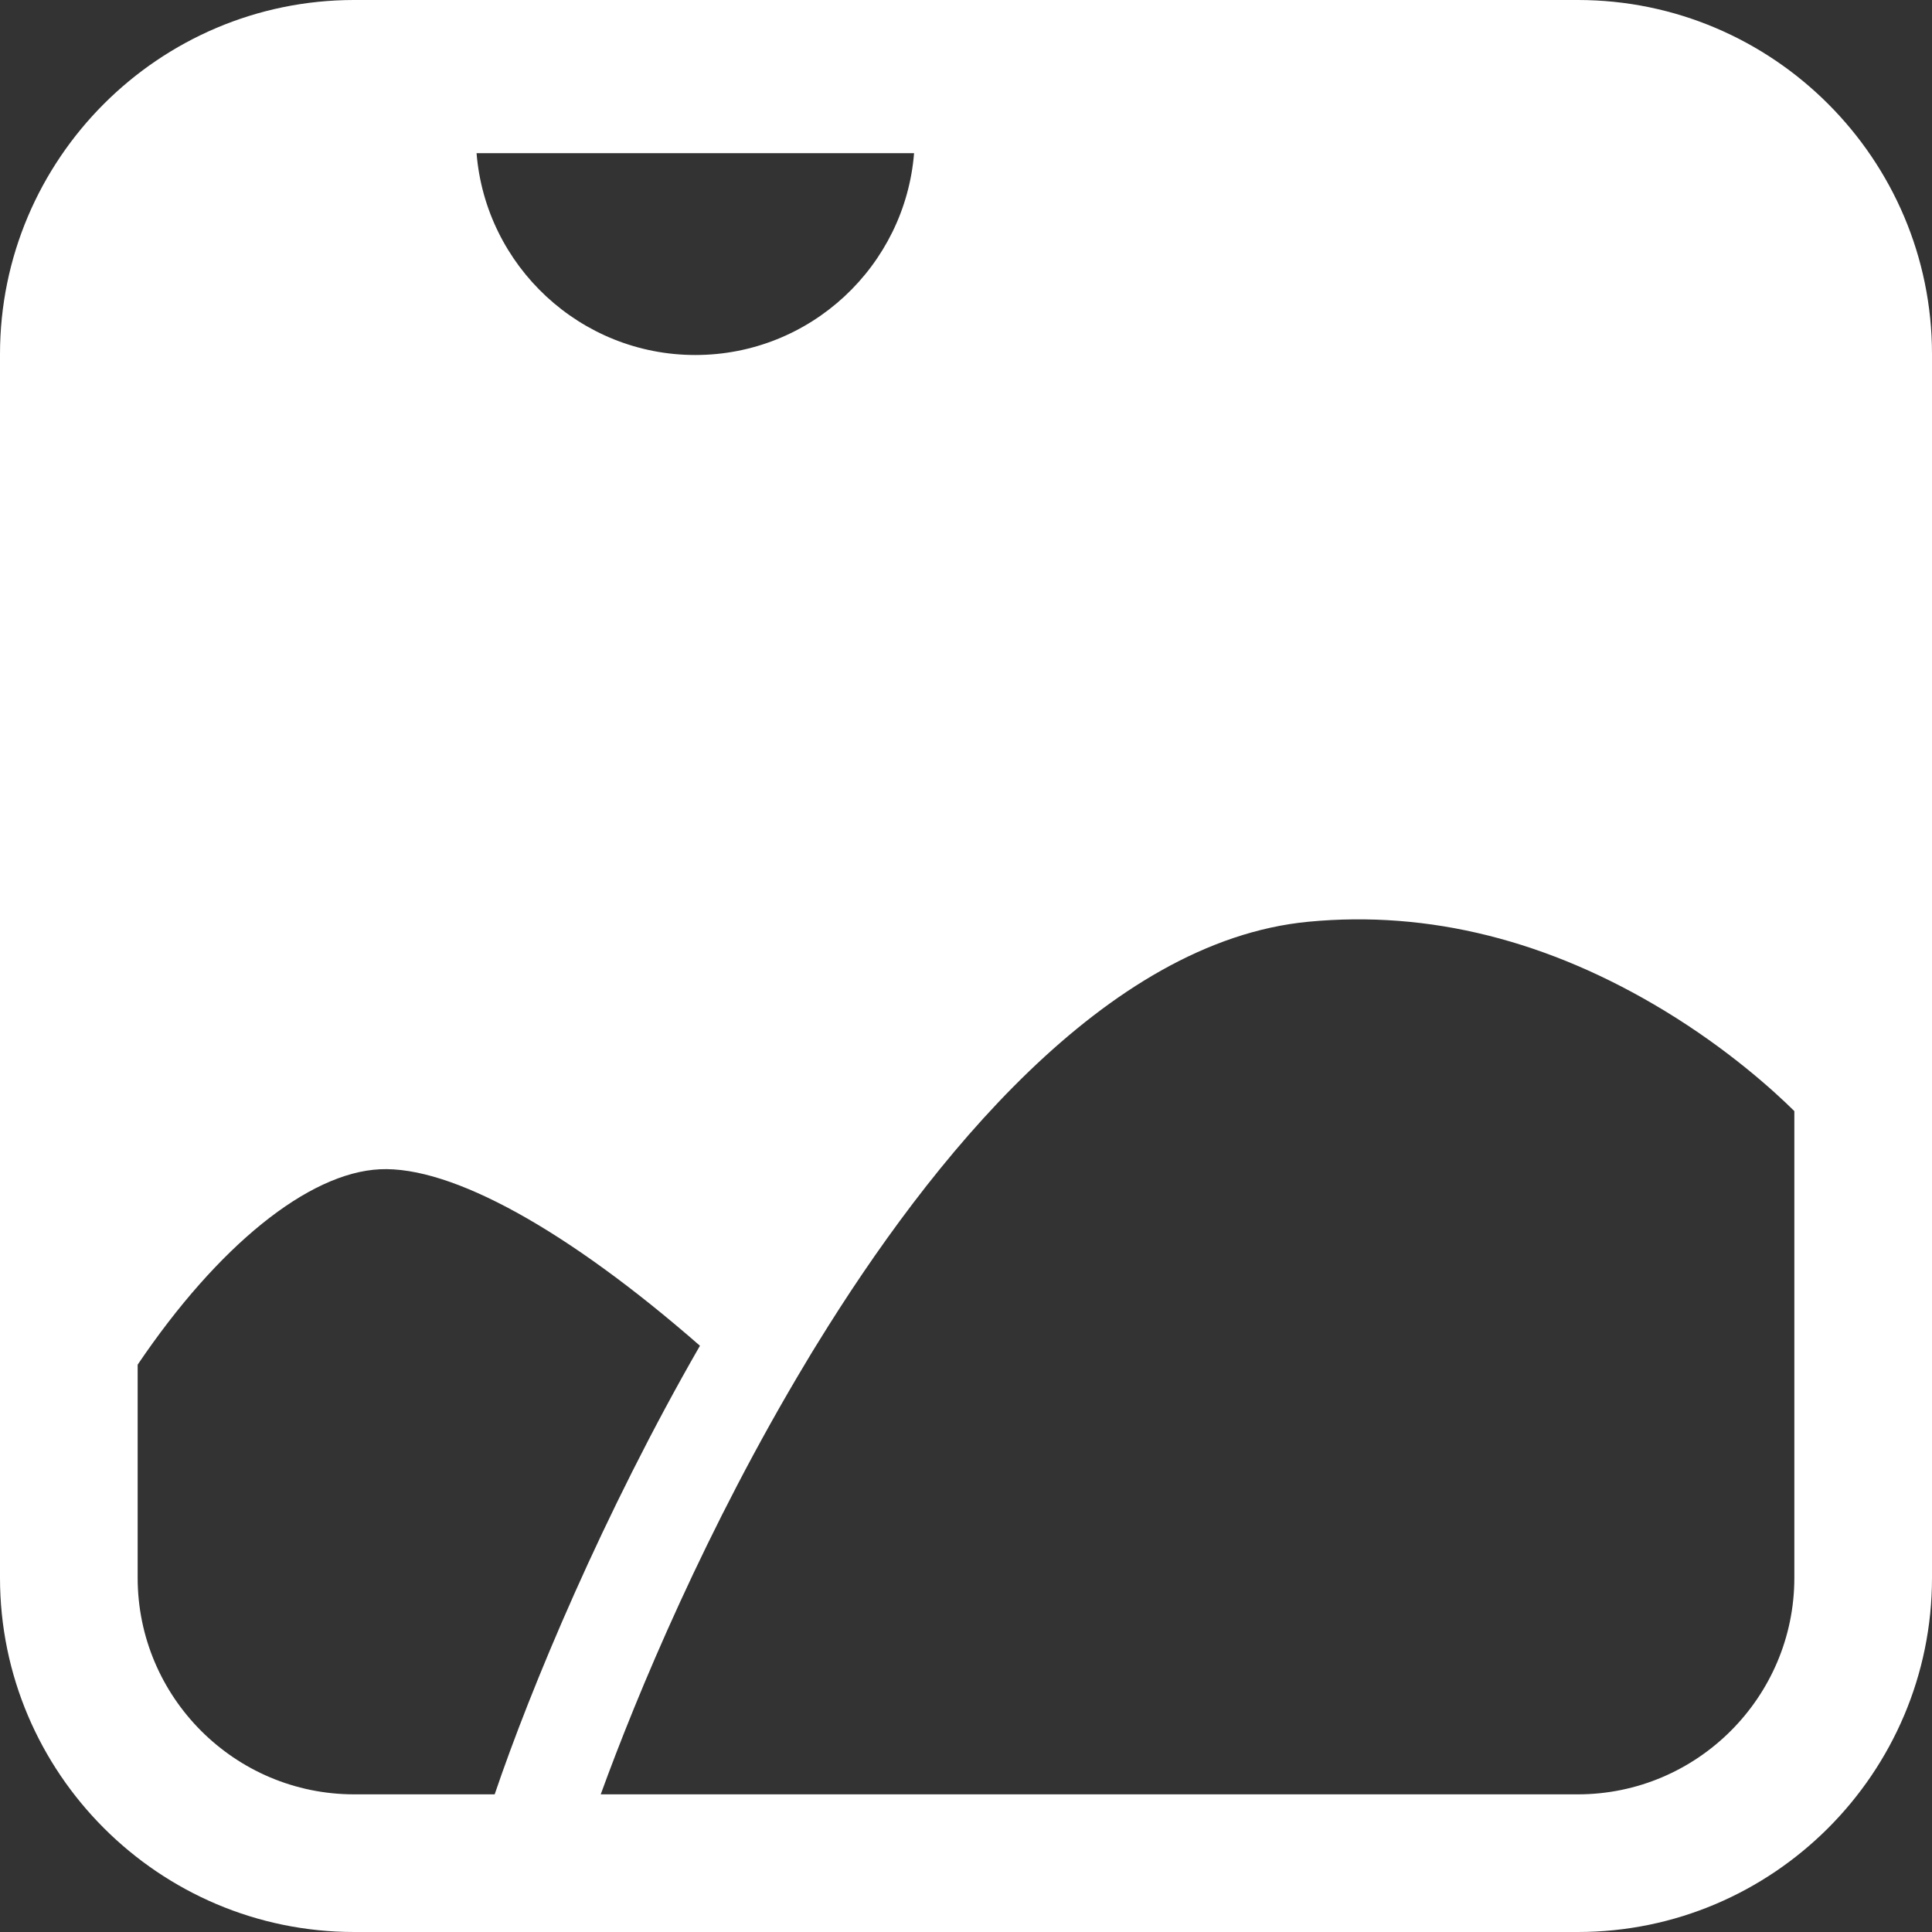 <?xml version="1.0" encoding="utf-8"?>
<!-- Generator: Adobe Illustrator 24.0.0, SVG Export Plug-In . SVG Version: 6.00 Build 0)  -->
<svg version="1.1" id="Layer_1" xmlns="http://www.w3.org/2000/svg" xmlns:xlink="http://www.w3.org/1999/xlink" x="0px" y="0px"
	 viewBox="0 0 96 96" style="enable-background:new 0 0 96 96;" xml:space="preserve">
<rect x="0" y="0" width="96" height="96" fill="#333333" stroke="none"/>
<style type="text/css">
	.st0{fill:#FFFFFF;}
</style>
<path class="st0" d="M78.4,0H17.6C7.9,0,0,7.9,0,17.6V78.4C0,88.1,7.9,96,17.6,96H78.4C88.1,96,96,88.1,96,78.4V17.6
	C96,7.9,88.1,0,78.4,0z M78.4,89.16H29.85c1.81-4.98,5.26-13.26,10.23-21.52l0,0l0,0c0.18-0.31,0.37-0.61,0.56-0.92
	c5.55-9.01,14.28-19.96,24.38-20.92c5.97-0.57,11.92,0.92,17.7,4.43c3.16,1.92,5.41,3.96,6.44,4.98V78.4
	C89.16,84.33,84.33,89.16,78.4,89.16z M17.6,89.16c-5.94,0-10.76-4.83-10.76-10.76V67.81c4-5.92,8.49-9.54,12.04-9.71
	c3.56-0.17,9.31,3.01,15.9,8.77c-4.8,8.34-8.42,17.04-10.2,22.29H17.6z M34.55,17.64c-5.72,0-10.42-4.43-10.87-10.03h21.74
	C44.97,13.22,40.27,17.64,34.55,17.64z"/>
</svg>
